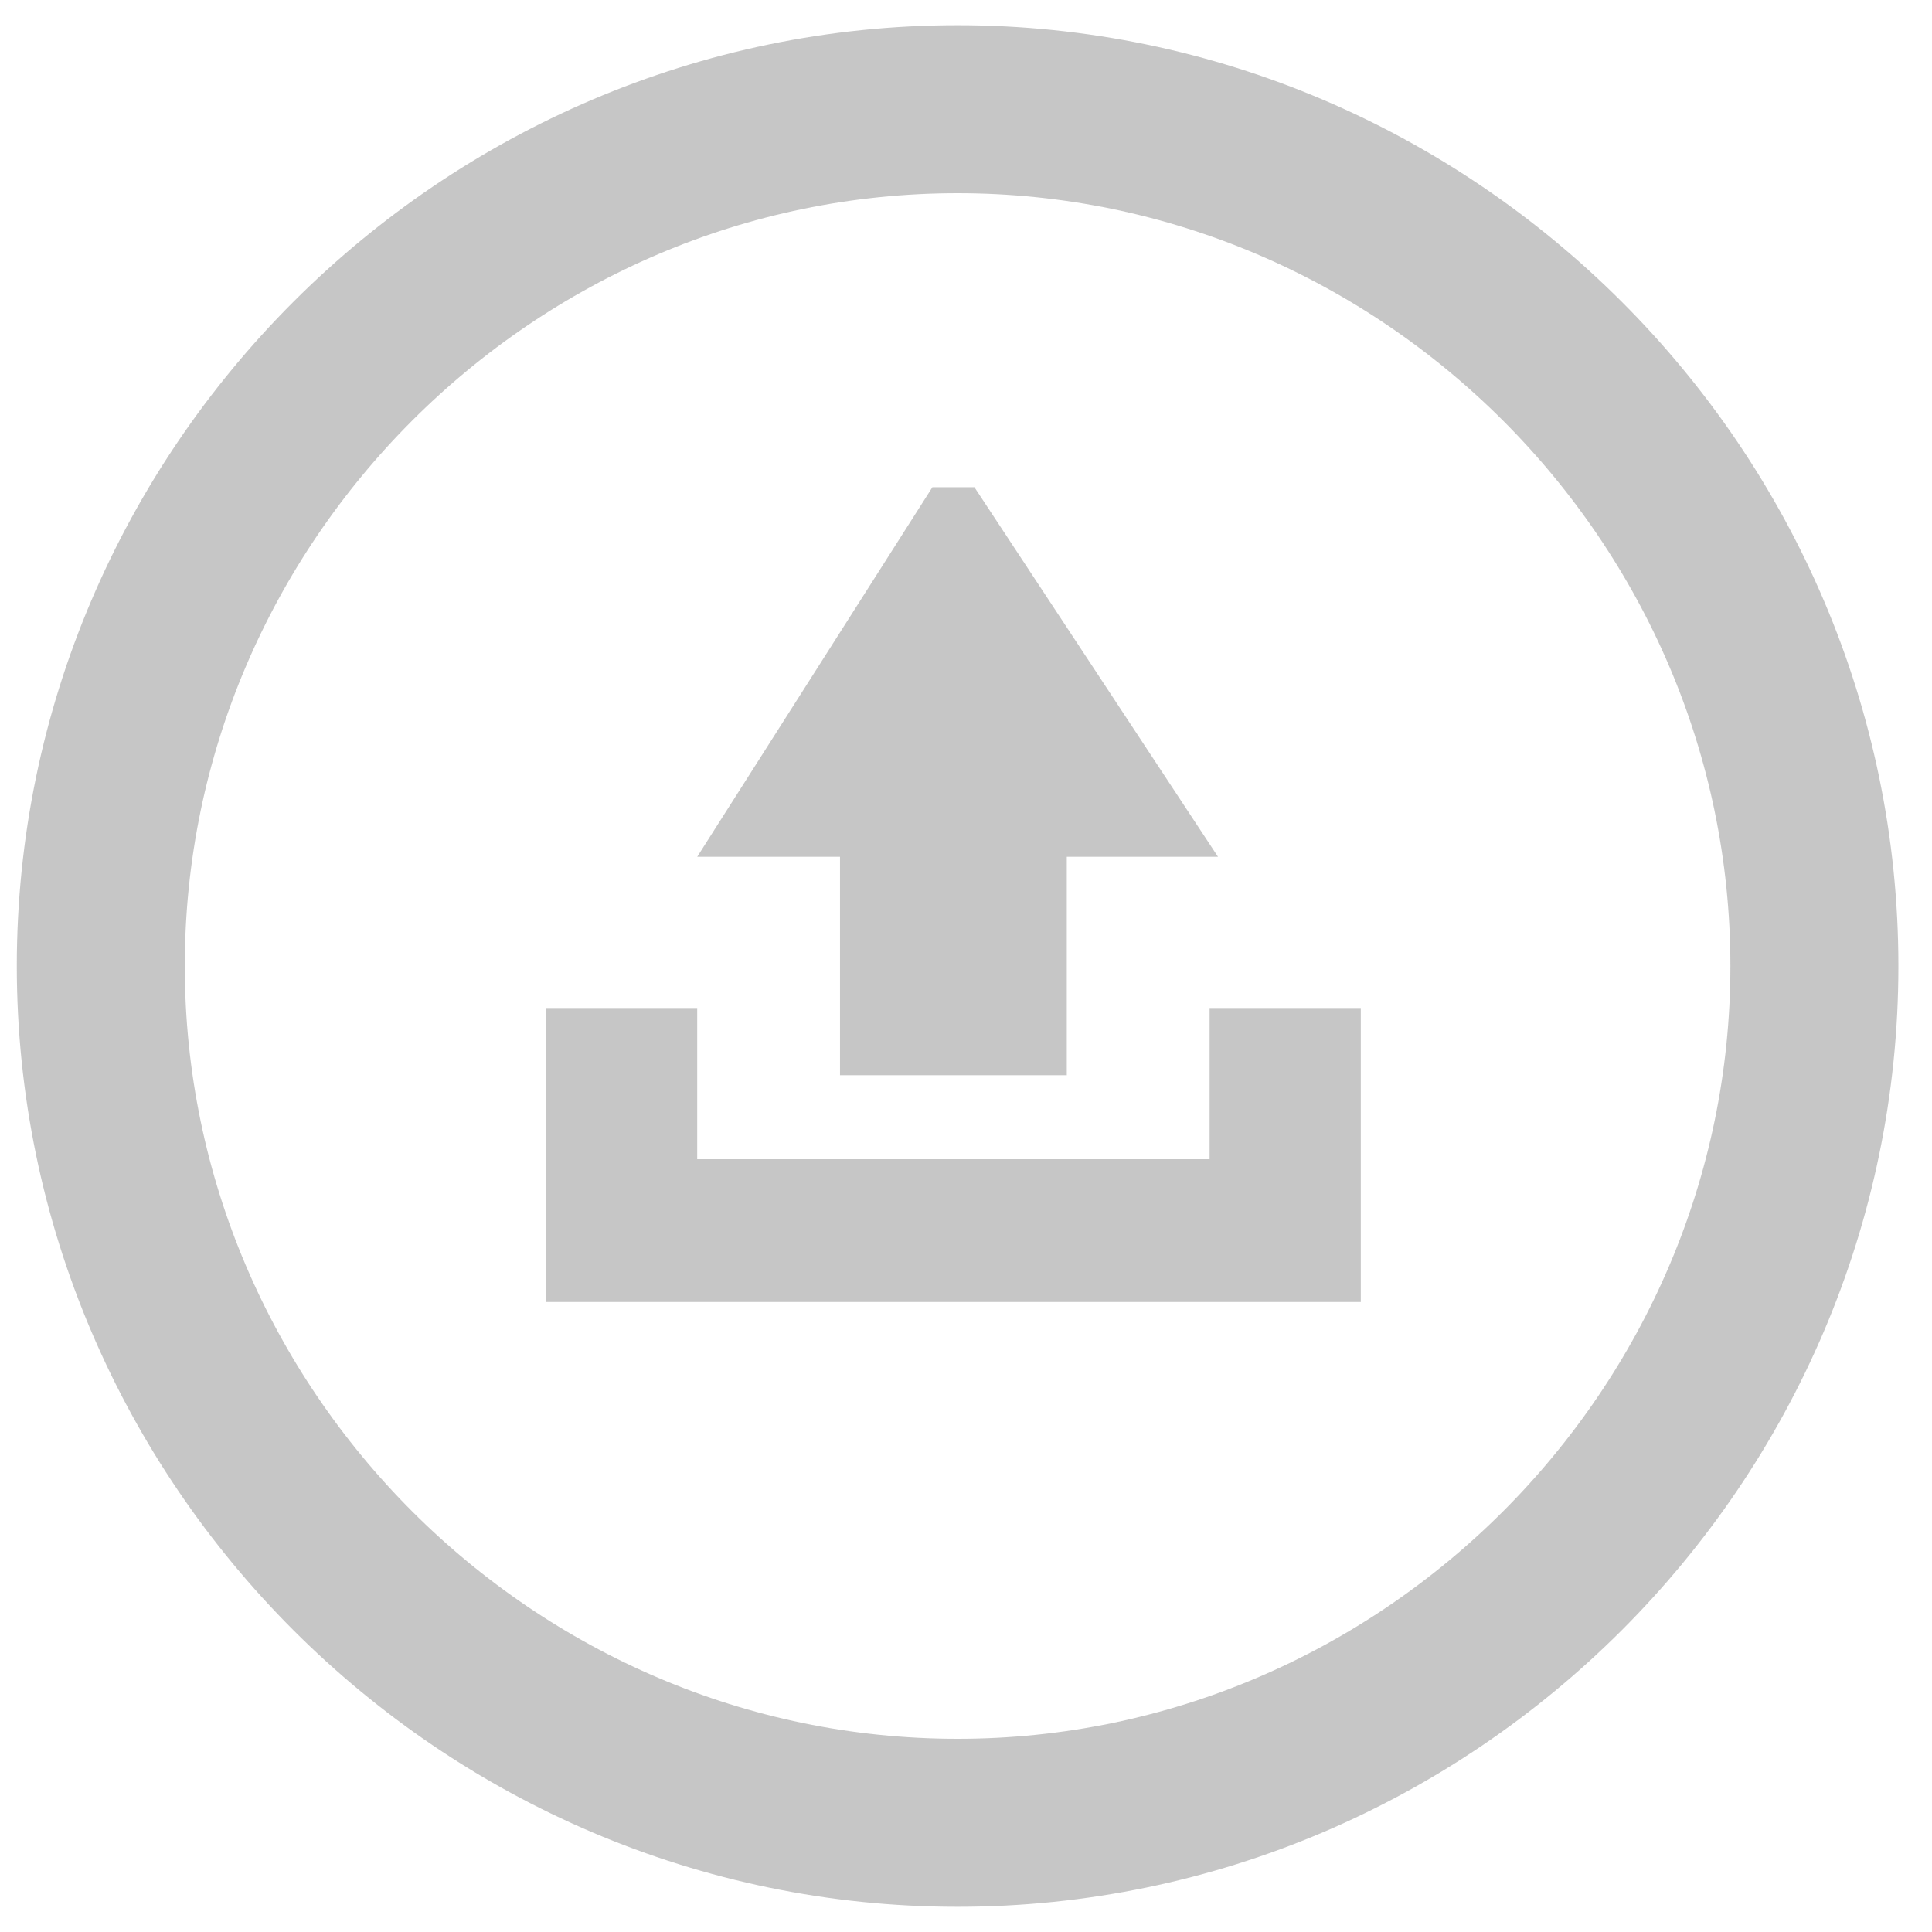 <?xml version="1.0" encoding="utf-8"?>
<!-- Generator: Adobe Illustrator 17.1.0, SVG Export Plug-In . SVG Version: 6.00 Build 0)  -->
<!DOCTYPE svg PUBLIC "-//W3C//DTD SVG 1.1//EN" "http://www.w3.org/Graphics/SVG/1.1/DTD/svg11.dtd">
<svg version="1.1" id="Untitled-Page_x25_201" xmlns="http://www.w3.org/2000/svg" xmlns:xlink="http://www.w3.org/1999/xlink"
	 x="0px" y="0px" viewBox="0 -0.8 23 23" enable-background="new 0 -0.8 23 23" xml:space="preserve">
<g id="Layer_x25_201">
	<g opacity="0.4">
		<path id="Elipse" fill="none" stroke="#717171" stroke-width="2" d="M1.2,10.7c0-5.6,4.6-10.2,10.2-10.2s10.2,4.6,10.2,10.2
			S17,20.9,11.4,20.9S1.2,16.3,1.2,10.7z"/>
		<path fill="#717171" d="M6.5,14.7h9.7v-3.5h-1.8v1.8H8.3v-1.8H6.5V14.7z"/>
		<path fill="#717171" d="M8.3,9.4H10V12h2.7V9.4h1.8L11.6,5h-0.5L8.3,9.4z"/>
	</g>
</g>
</svg>
